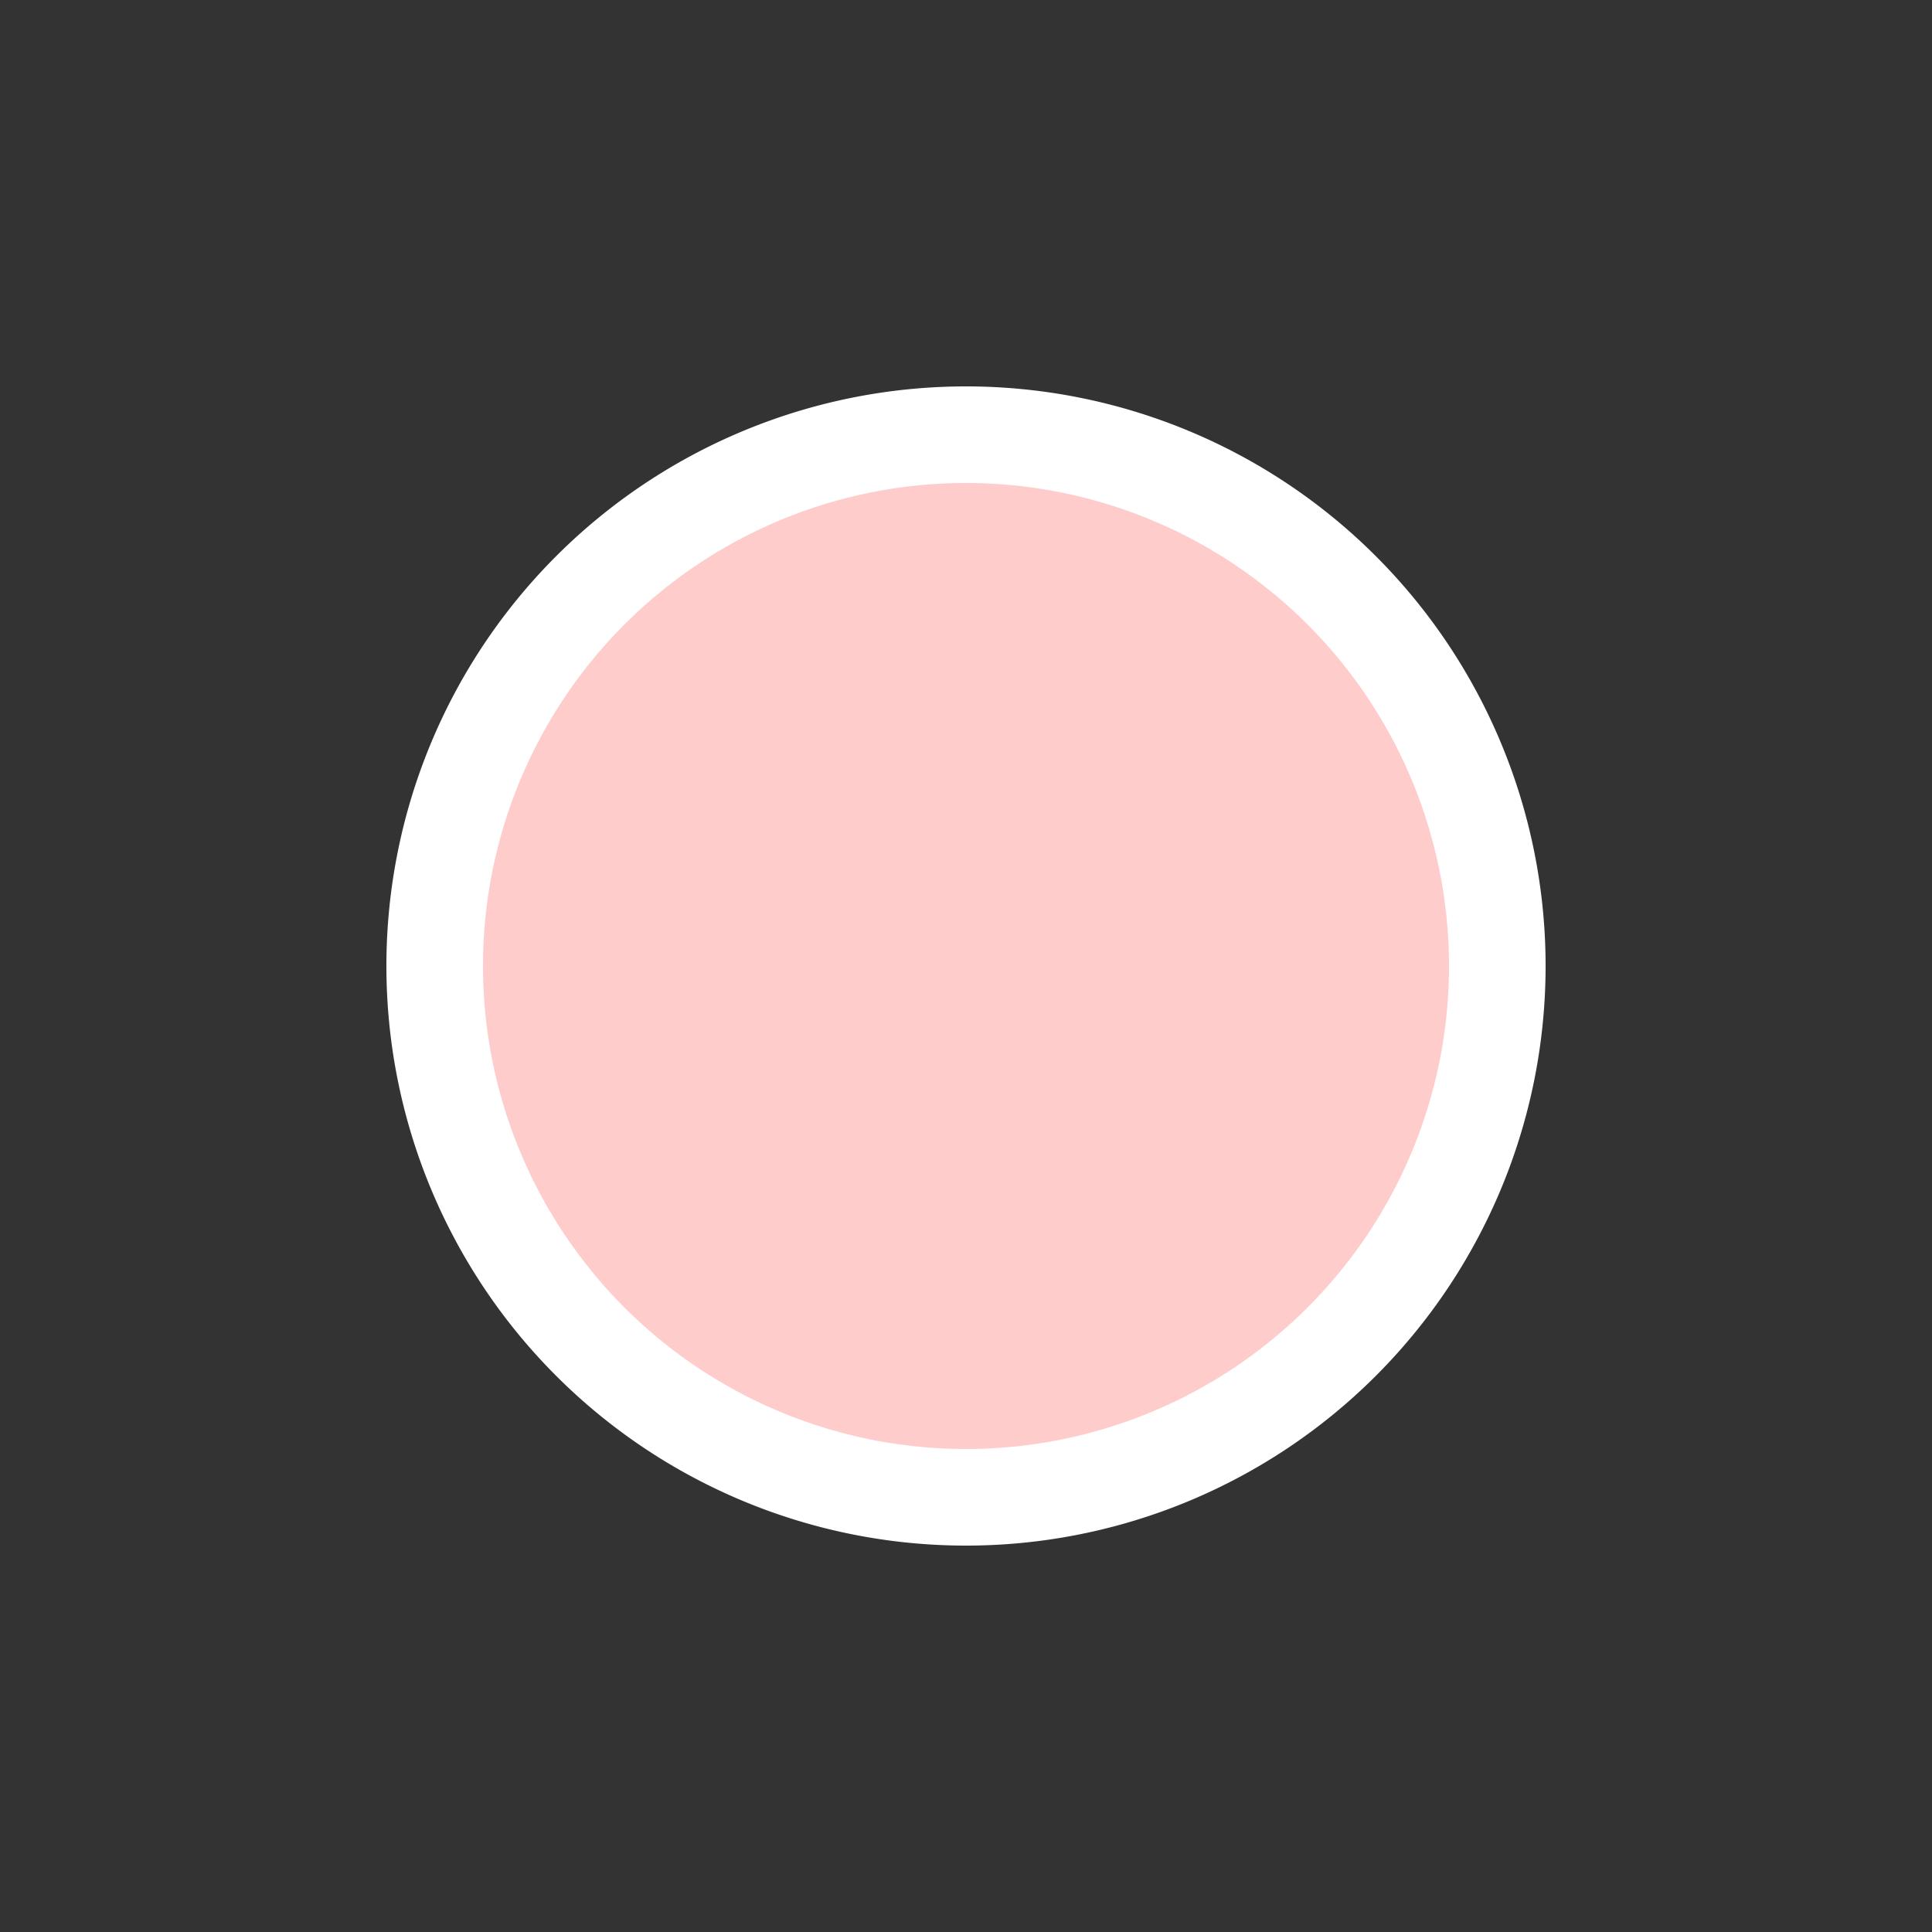 <svg xmlns="http://www.w3.org/2000/svg" viewBox="0 0 40 40">
  <rect x="0" y="0" width="40" height="40" fill="#333333" stroke="none"/>
  <defs>
    <style>
      .a {
        fill: #fcc;
      }

      .b {
        fill: #fff;
      }
    </style>
  </defs>
  <title>color</title>
  <g>
    <path class="a" d="M20,31A11,11,0,1,1,31,20,11,11,0,0,1,20,31Z"/>
    <path class="b" d="M20,10A10,10,0,1,1,10,20,10,10,0,0,1,20,10m0-2A12,12,0,1,0,32,20,12,12,0,0,0,20,8Z"/>
  </g>
</svg>
